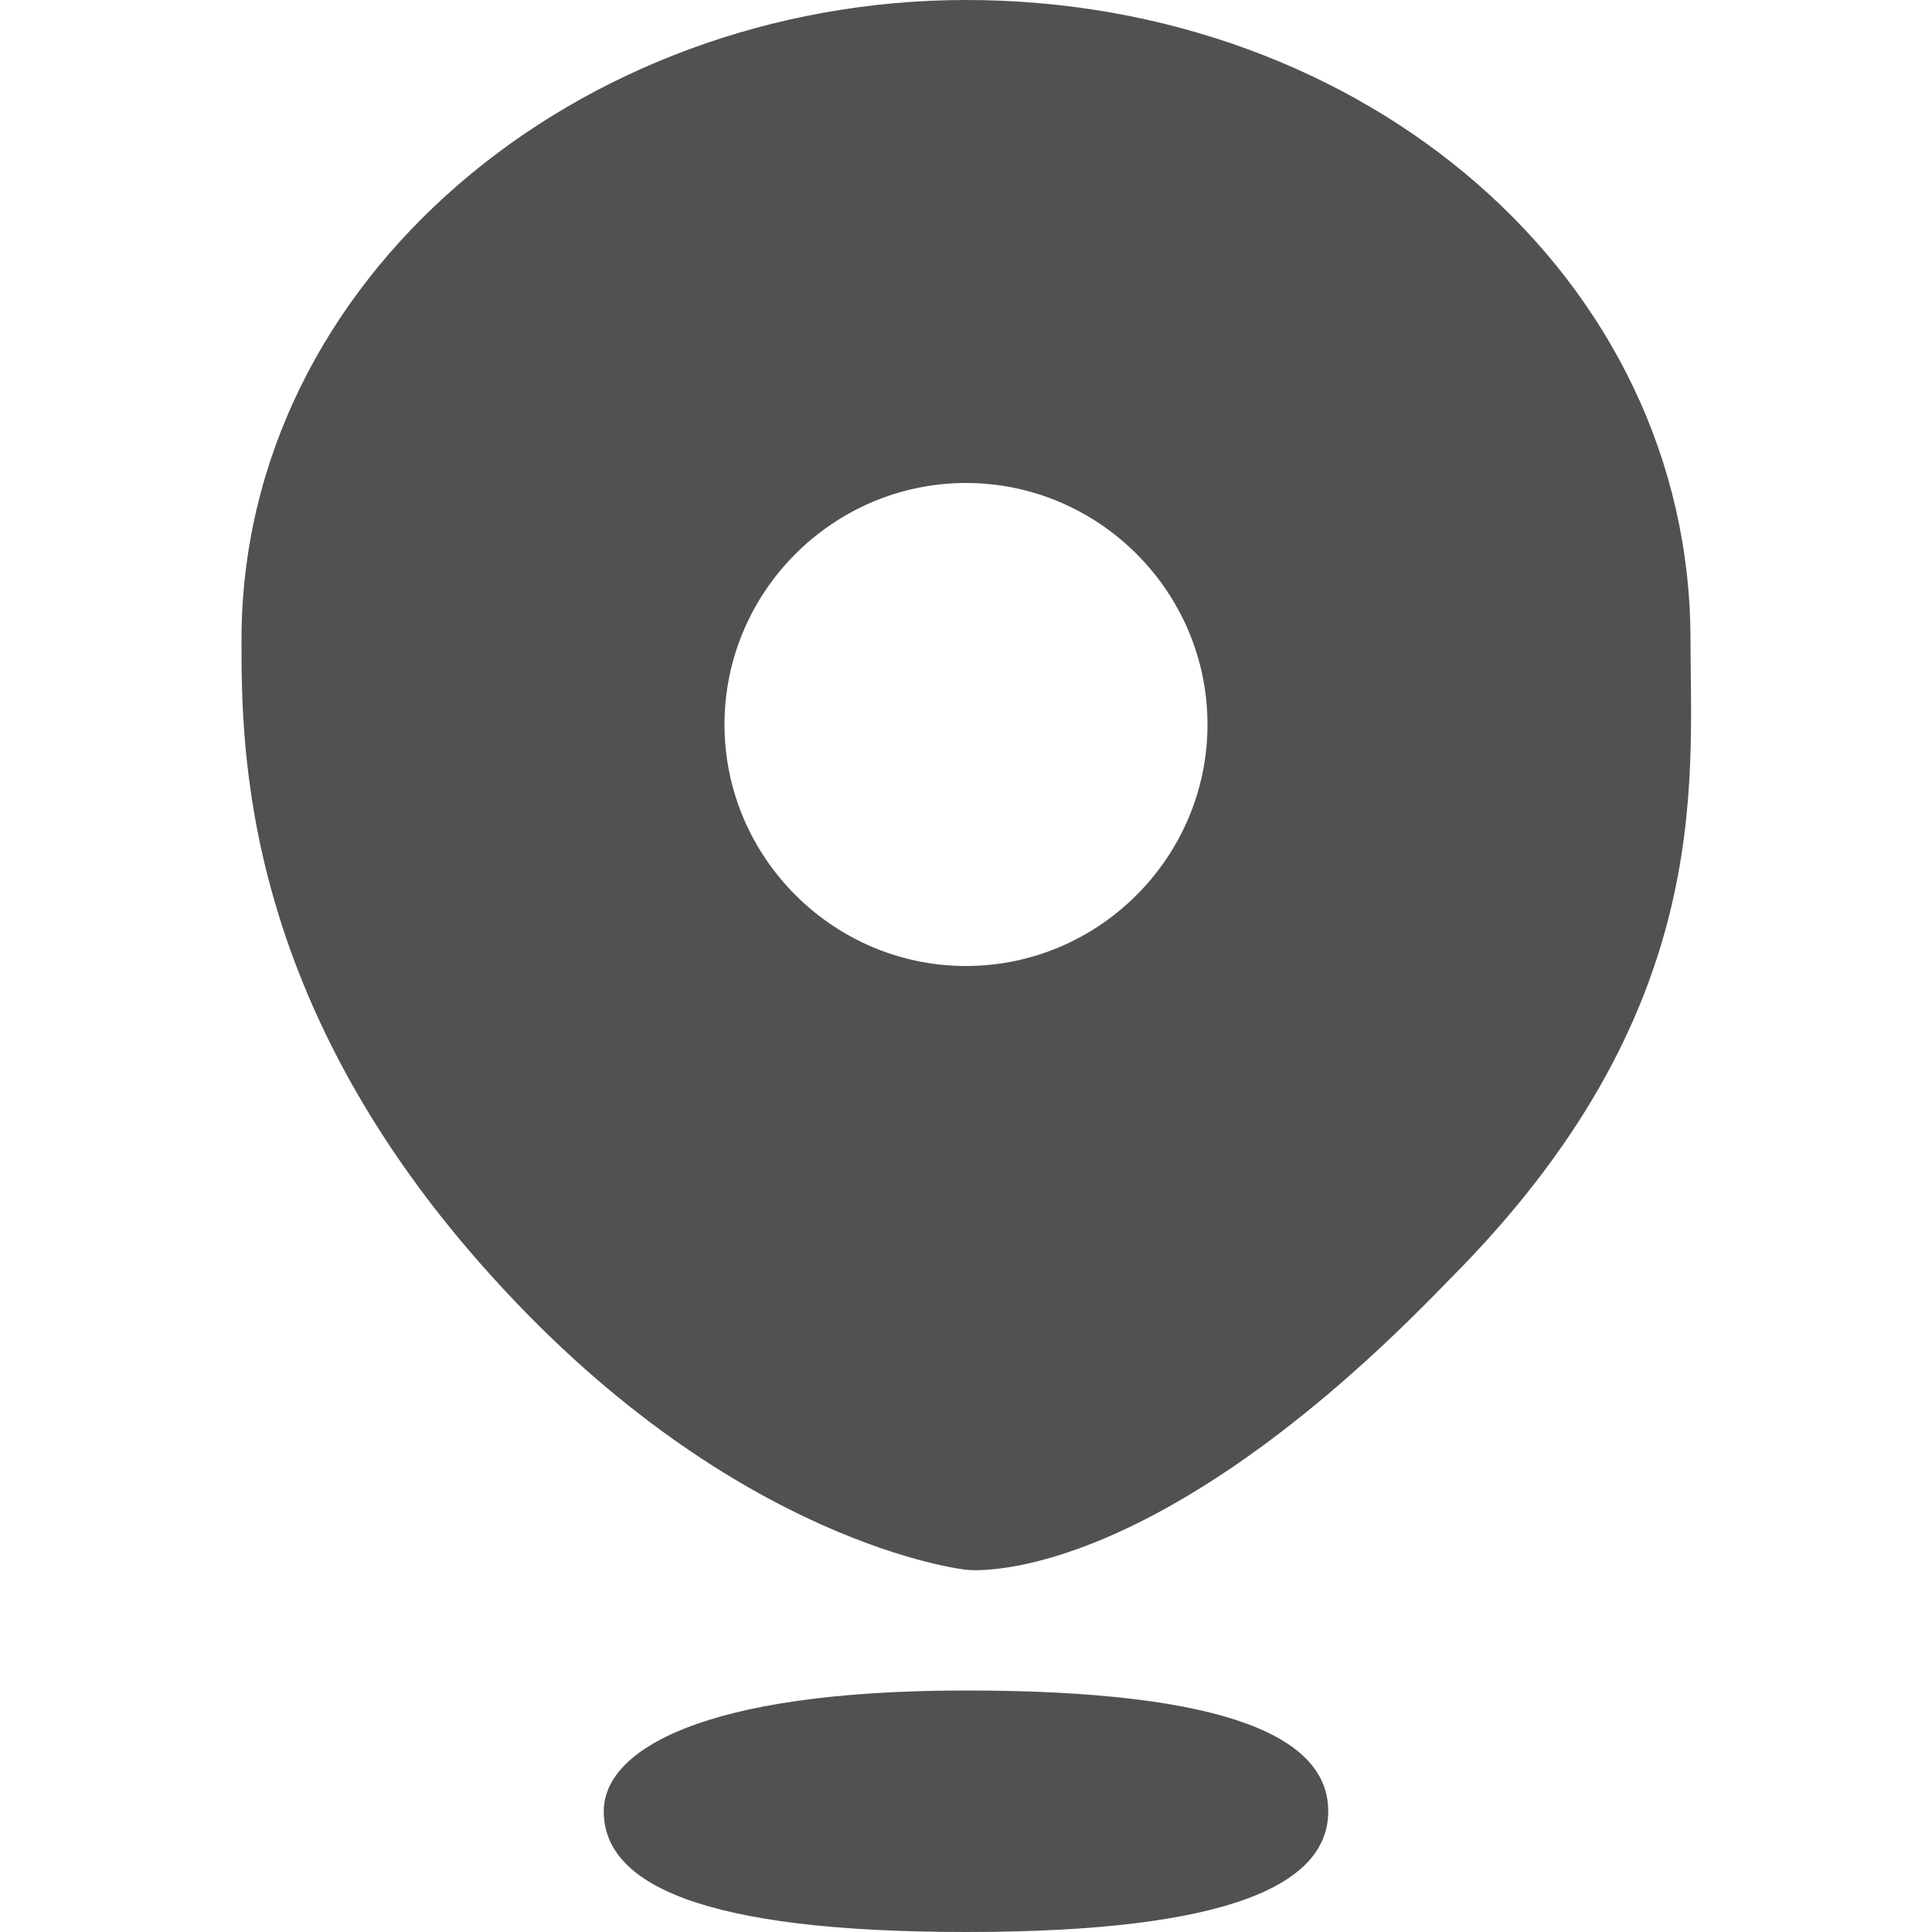 <?xml version="1.0" standalone="no"?><!DOCTYPE svg PUBLIC "-//W3C//DTD SVG 1.1//EN" "http://www.w3.org/Graphics/SVG/1.1/DTD/svg11.dtd"><svg t="1673791698422" class="icon" viewBox="0 0 1024 1024" version="1.1" xmlns="http://www.w3.org/2000/svg" p-id="6655" xmlns:xlink="http://www.w3.org/1999/xlink" width="200" height="200"><path d="M768 678.4C608 844.8 512 832 512 832s-121.6-12.8-249.6-153.6C128 531.2 128 396.8 128 339.2 128 147.2 307.2 0 512 0c211.2 0 384 147.2 384 339.2 0 76.8 12.8 198.4-128 339.2zM512 256c-70.4 0-128 57.6-128 128s57.6 128 128 128 128-57.6 128-128-57.6-128-128-128z m0 640c140.8 0 192 25.6 192 64s-51.2 64-192 64-192-25.6-192-64c0-32 51.2-64 192-64z" fill="#515151" p-id="6656"></path></svg>